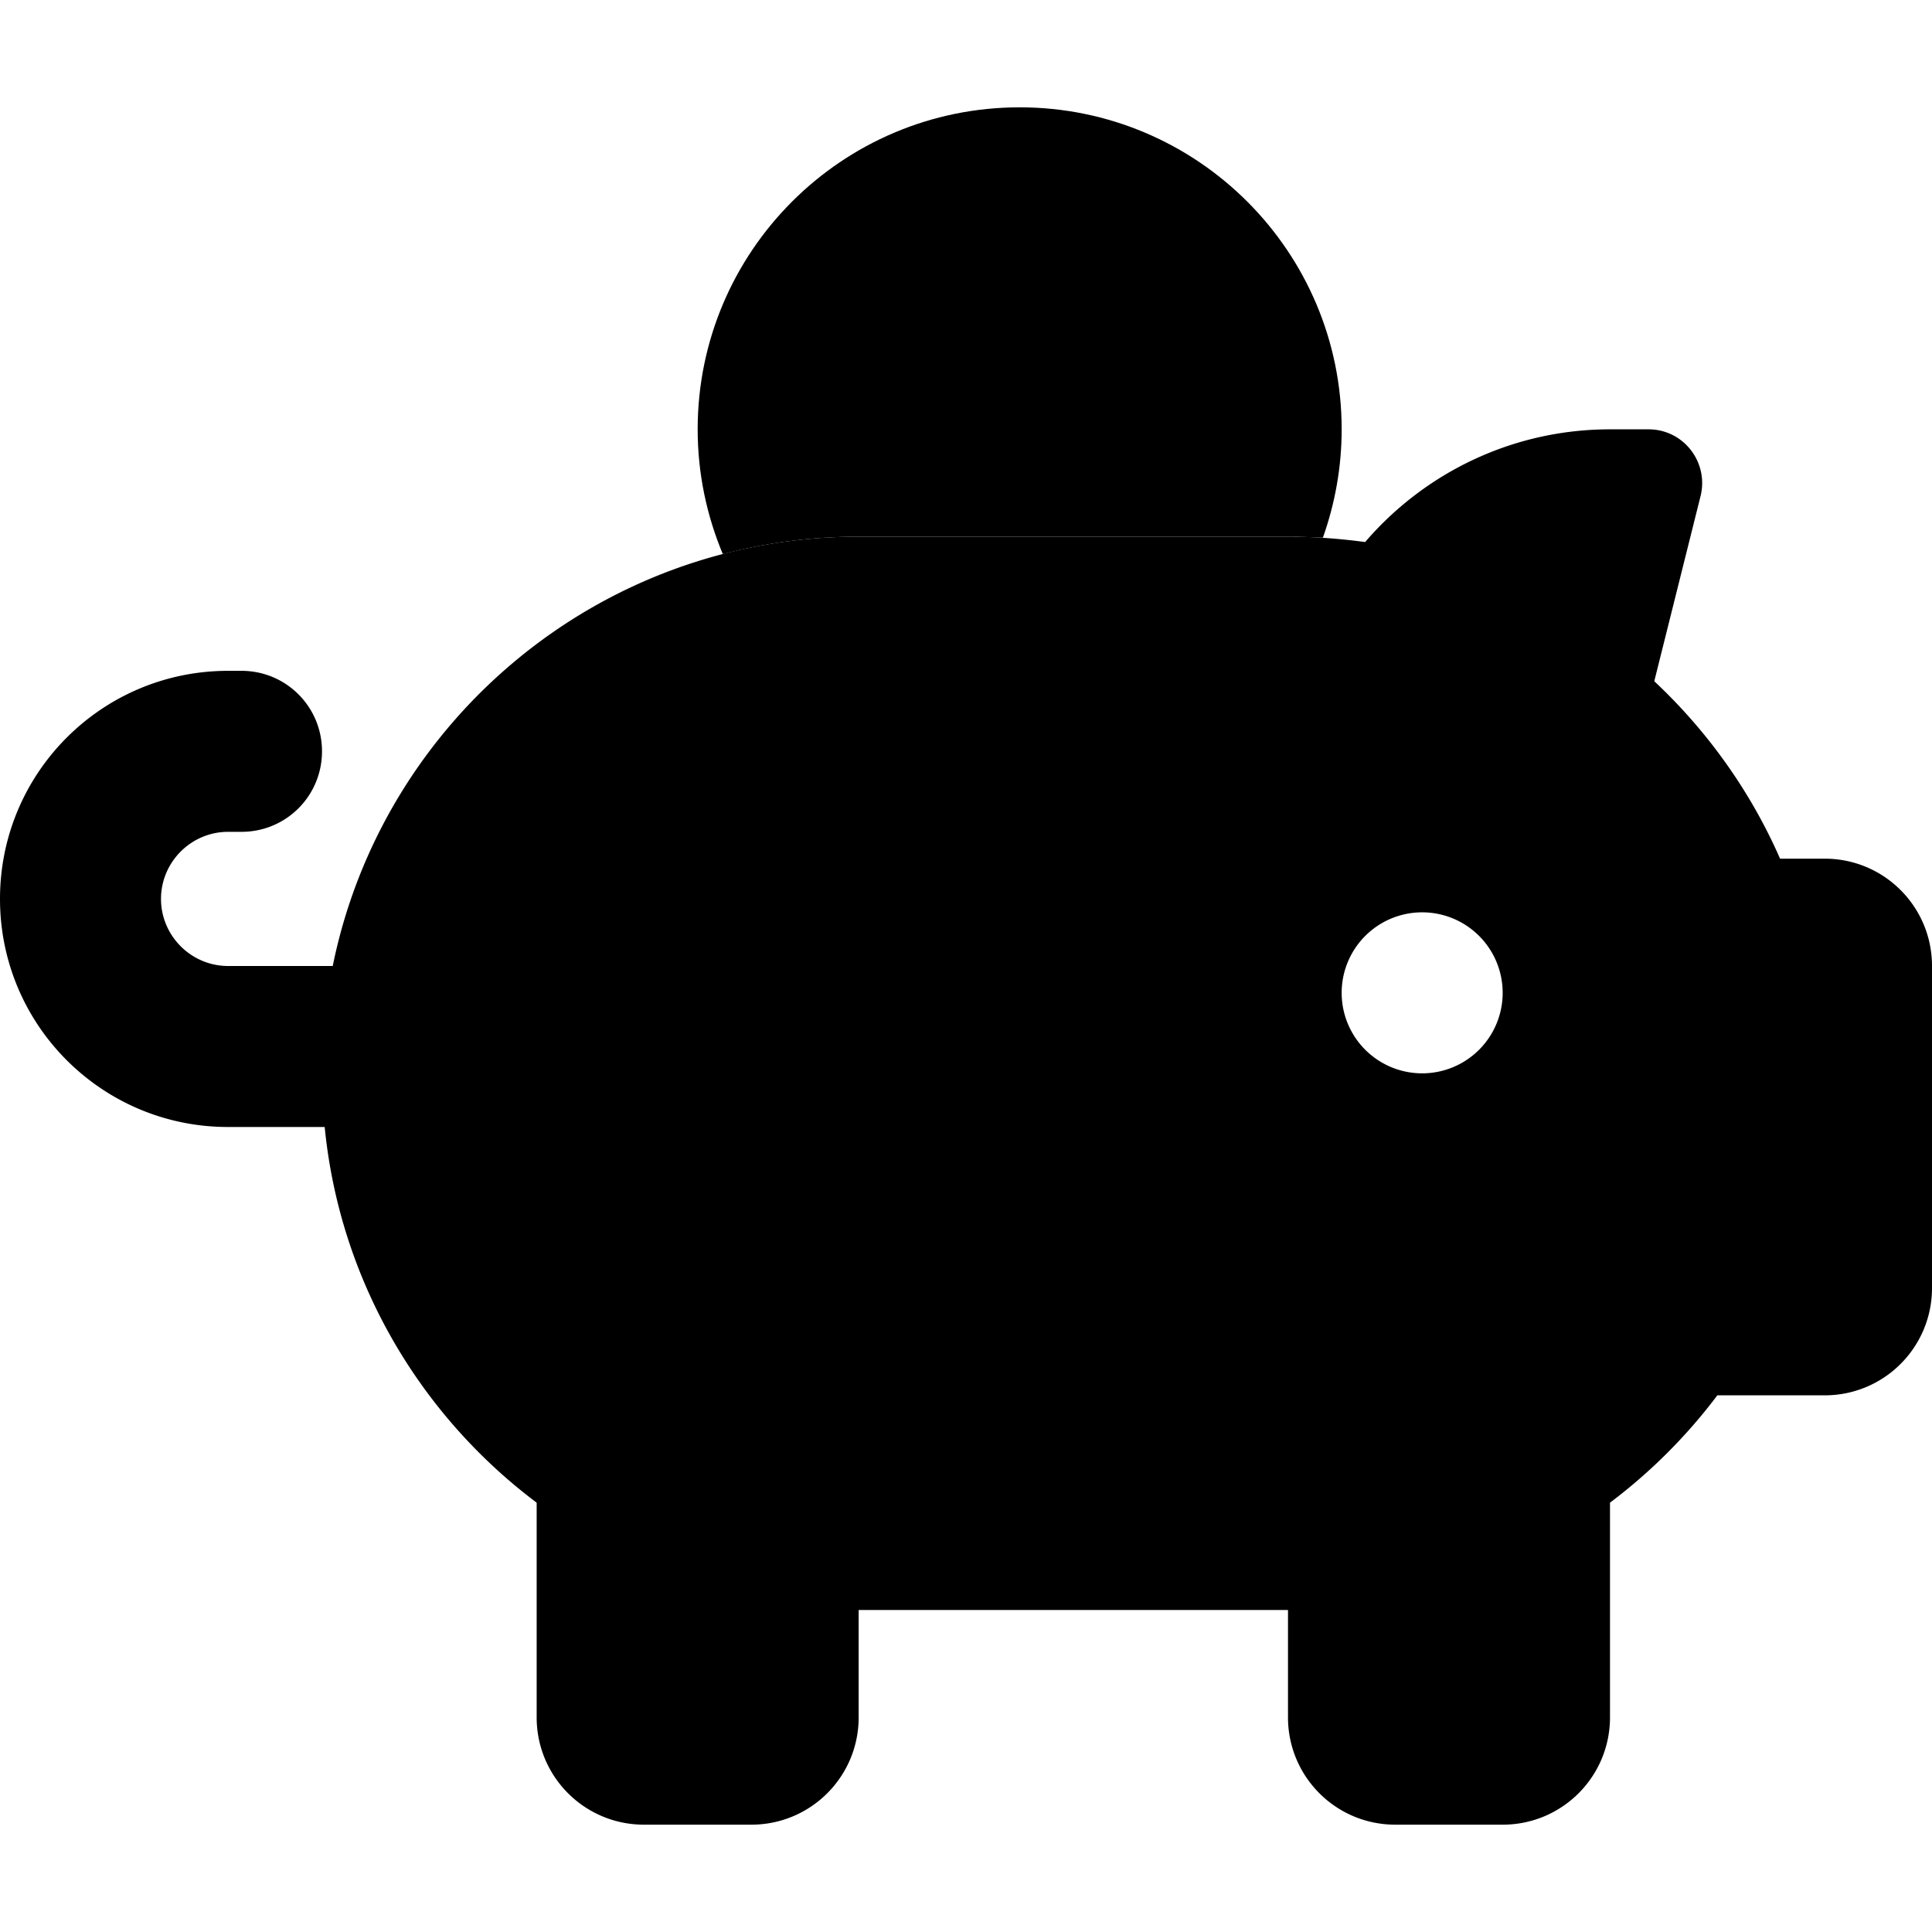 <svg xmlns="http://www.w3.org/2000/svg" width="24" height="24" viewBox="0 0 576 512">
    <path class="pr-icon-duotone-secondary" d="M208 96c0 13.2 2.7 25.7 7.5 37.2c12.9-3.4 26.5-5.2 40.5-5.2l128 0c1.8 0 3.5 0 5.2 .1s3.5 .1 5.2 .2c3.6-10.1 5.6-21 5.6-32.3c0-53-43-96-96-96s-96 43-96 96z"/>
    <path class="pr-icon-duotone-primary" d="M507 115.9l-13.8 55.2c15.8 14.8 28.7 32.8 37.5 52.9l13.3 0c17.7 0 32 14.3 32 32l0 96c0 17.7-14.3 32-32 32l-32 0c-9.1 12.1-19.9 22.9-32 32l0 64c0 17.7-14.3 32-32 32l-32 0c-17.7 0-32-14.3-32-32l0-32-128 0 0 32c0 17.7-14.3 32-32 32l-32 0c-17.7 0-32-14.3-32-32l0-64c-34.9-26.2-58.7-66.3-63.2-112L68 304c-37.6 0-68-30.4-68-68s30.4-68 68-68l4 0c13.3 0 24 10.7 24 24s-10.7 24-24 24l-4 0c-11 0-20 9-20 20s9 20 20 20l31.2 0C114 183 178.6 128 256 128l128 0c7.8 0 15.5 .6 23 1.6C424.6 109.1 450.8 96 480 96l11.5 0c10.4 0 18 9.8 15.5 19.9zM424 288a24 24 0 1 0 0-48 24 24 0 1 0 0 48z"/>
</svg>